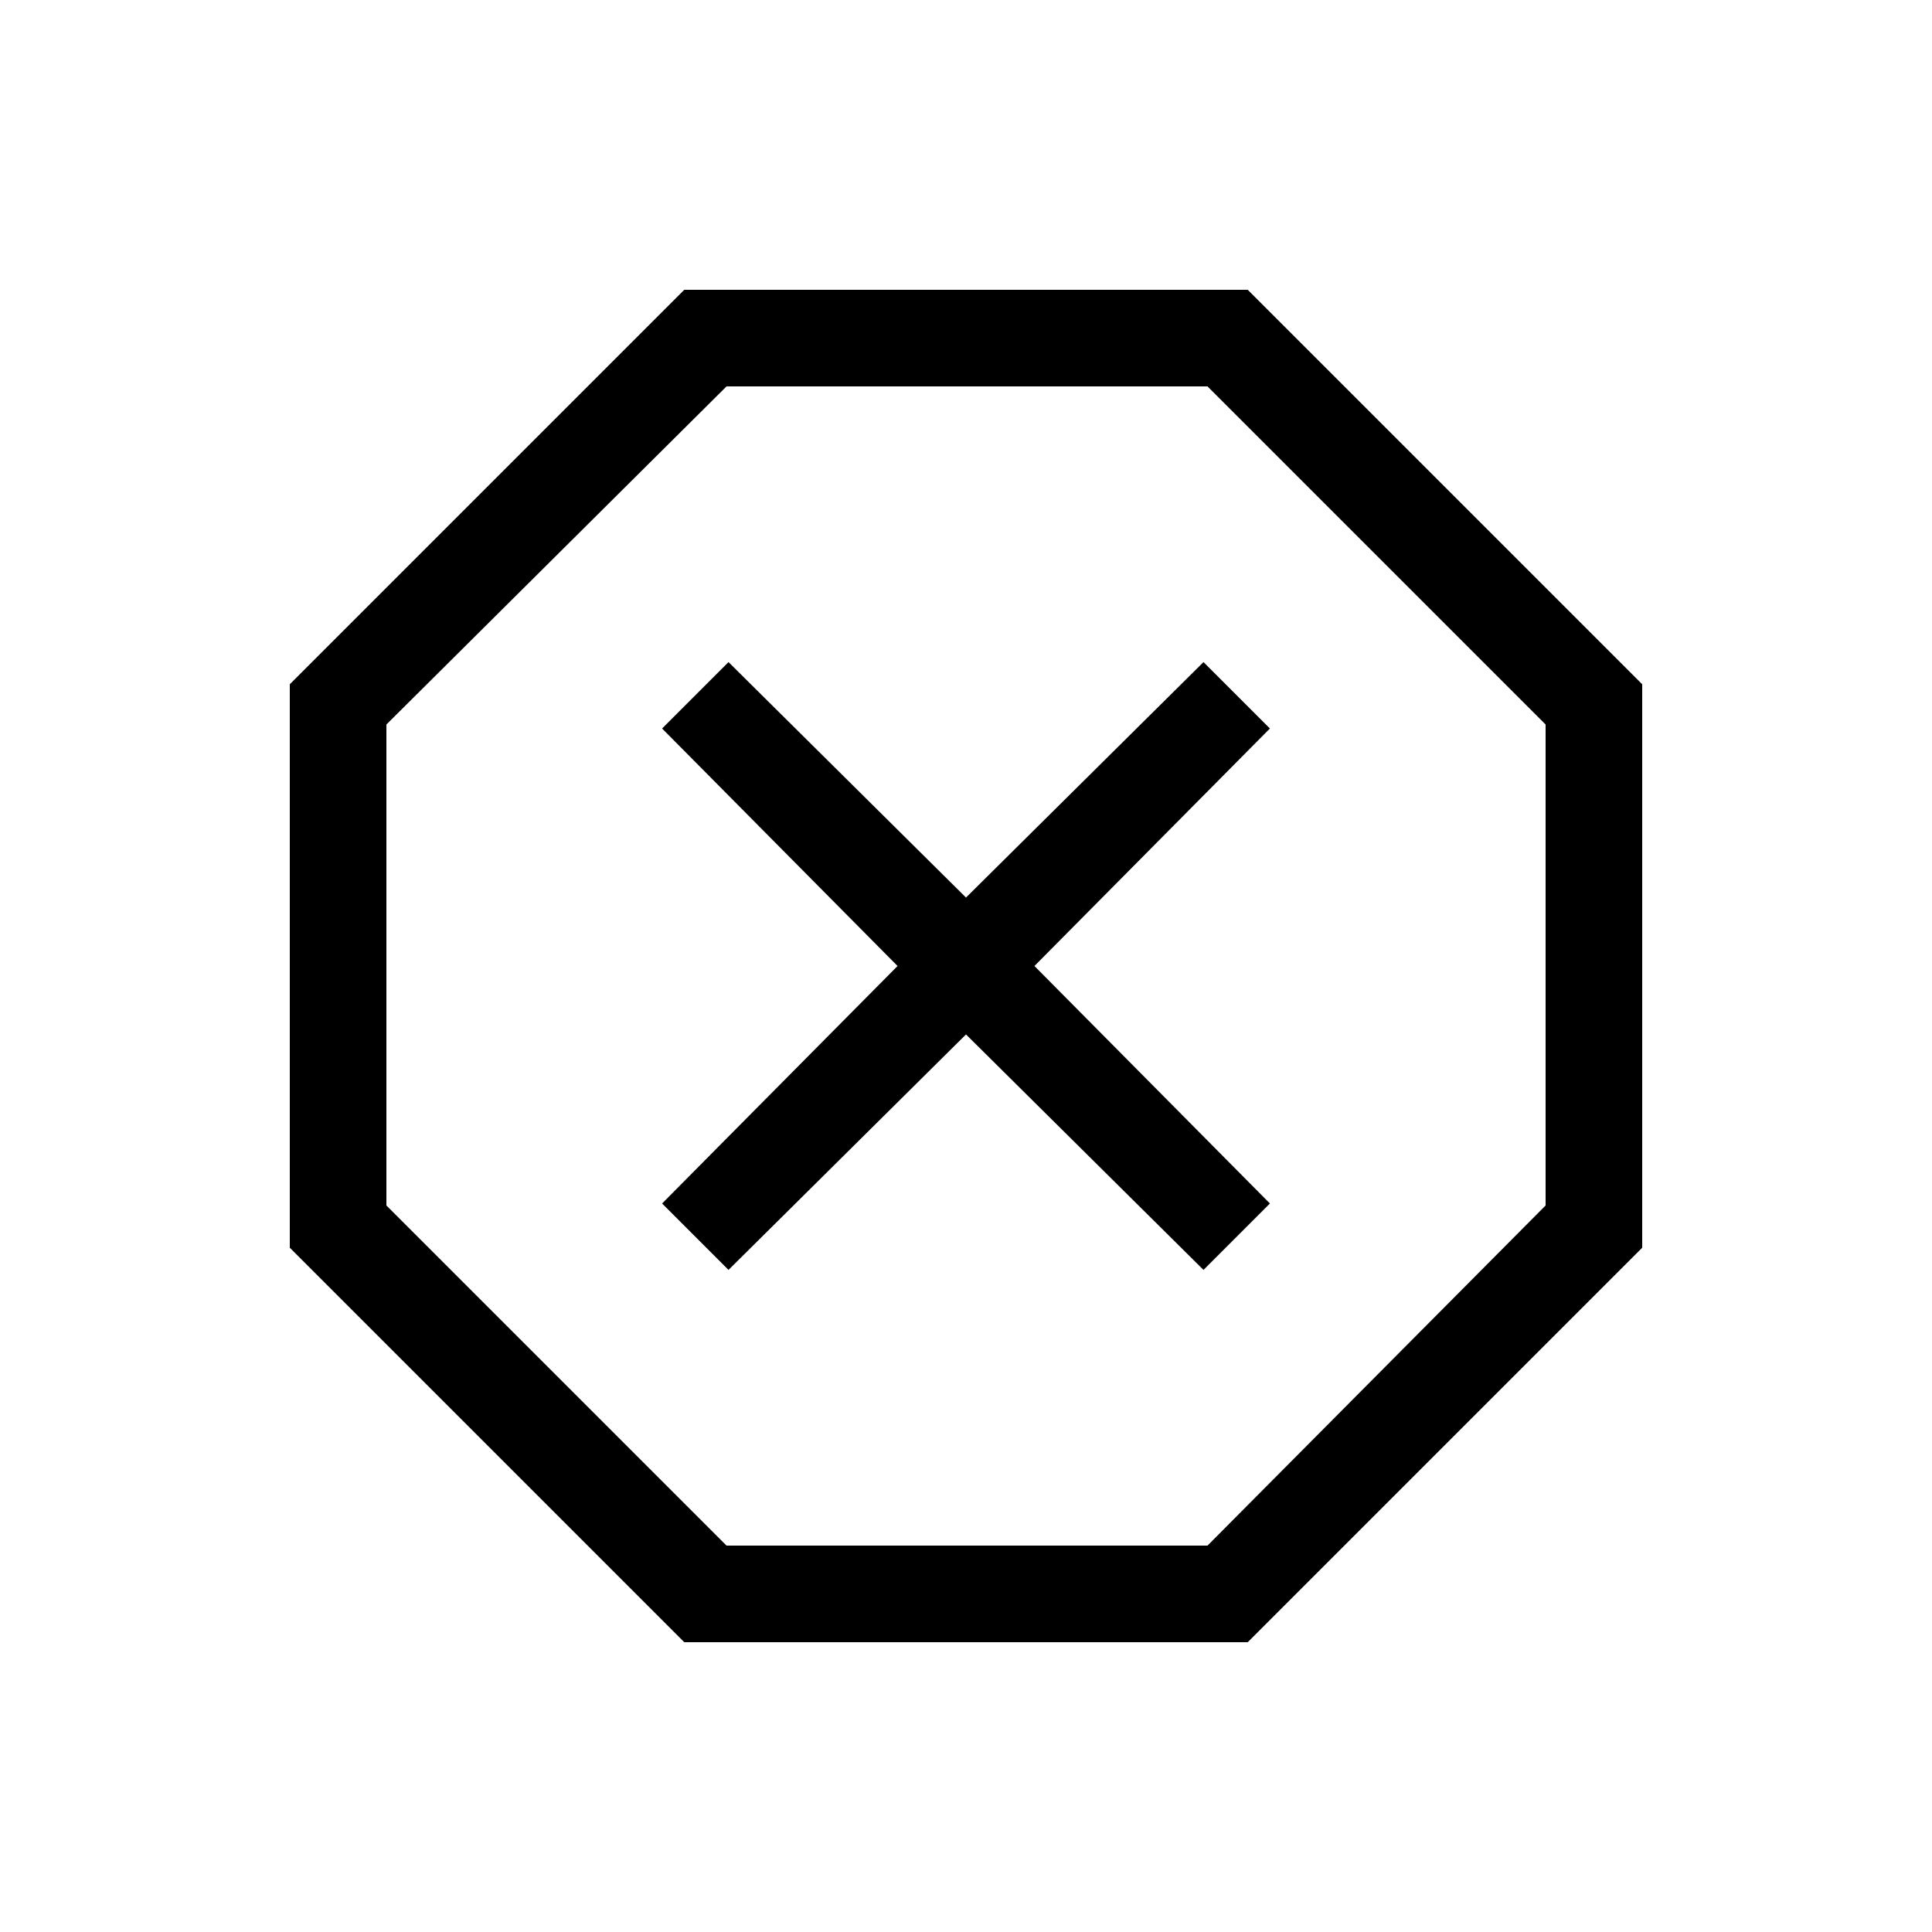 <svg xmlns="http://www.w3.org/2000/svg" height="40" width="40"><path d="M14.167 34 6 25.833V14.167L14.167 6h11.666L34 14.167v11.666L25.833 34Zm.916-7.708L20 21.417l4.917 4.875 1.375-1.375L21.417 20l4.875-4.917-1.375-1.375L20 18.583l-4.917-4.875-1.375 1.375L18.583 20l-4.875 4.917ZM15.042 32H25l7-7.042V15l-7-7h-9.958L8 15v9.958ZM20 20Z"/></svg>